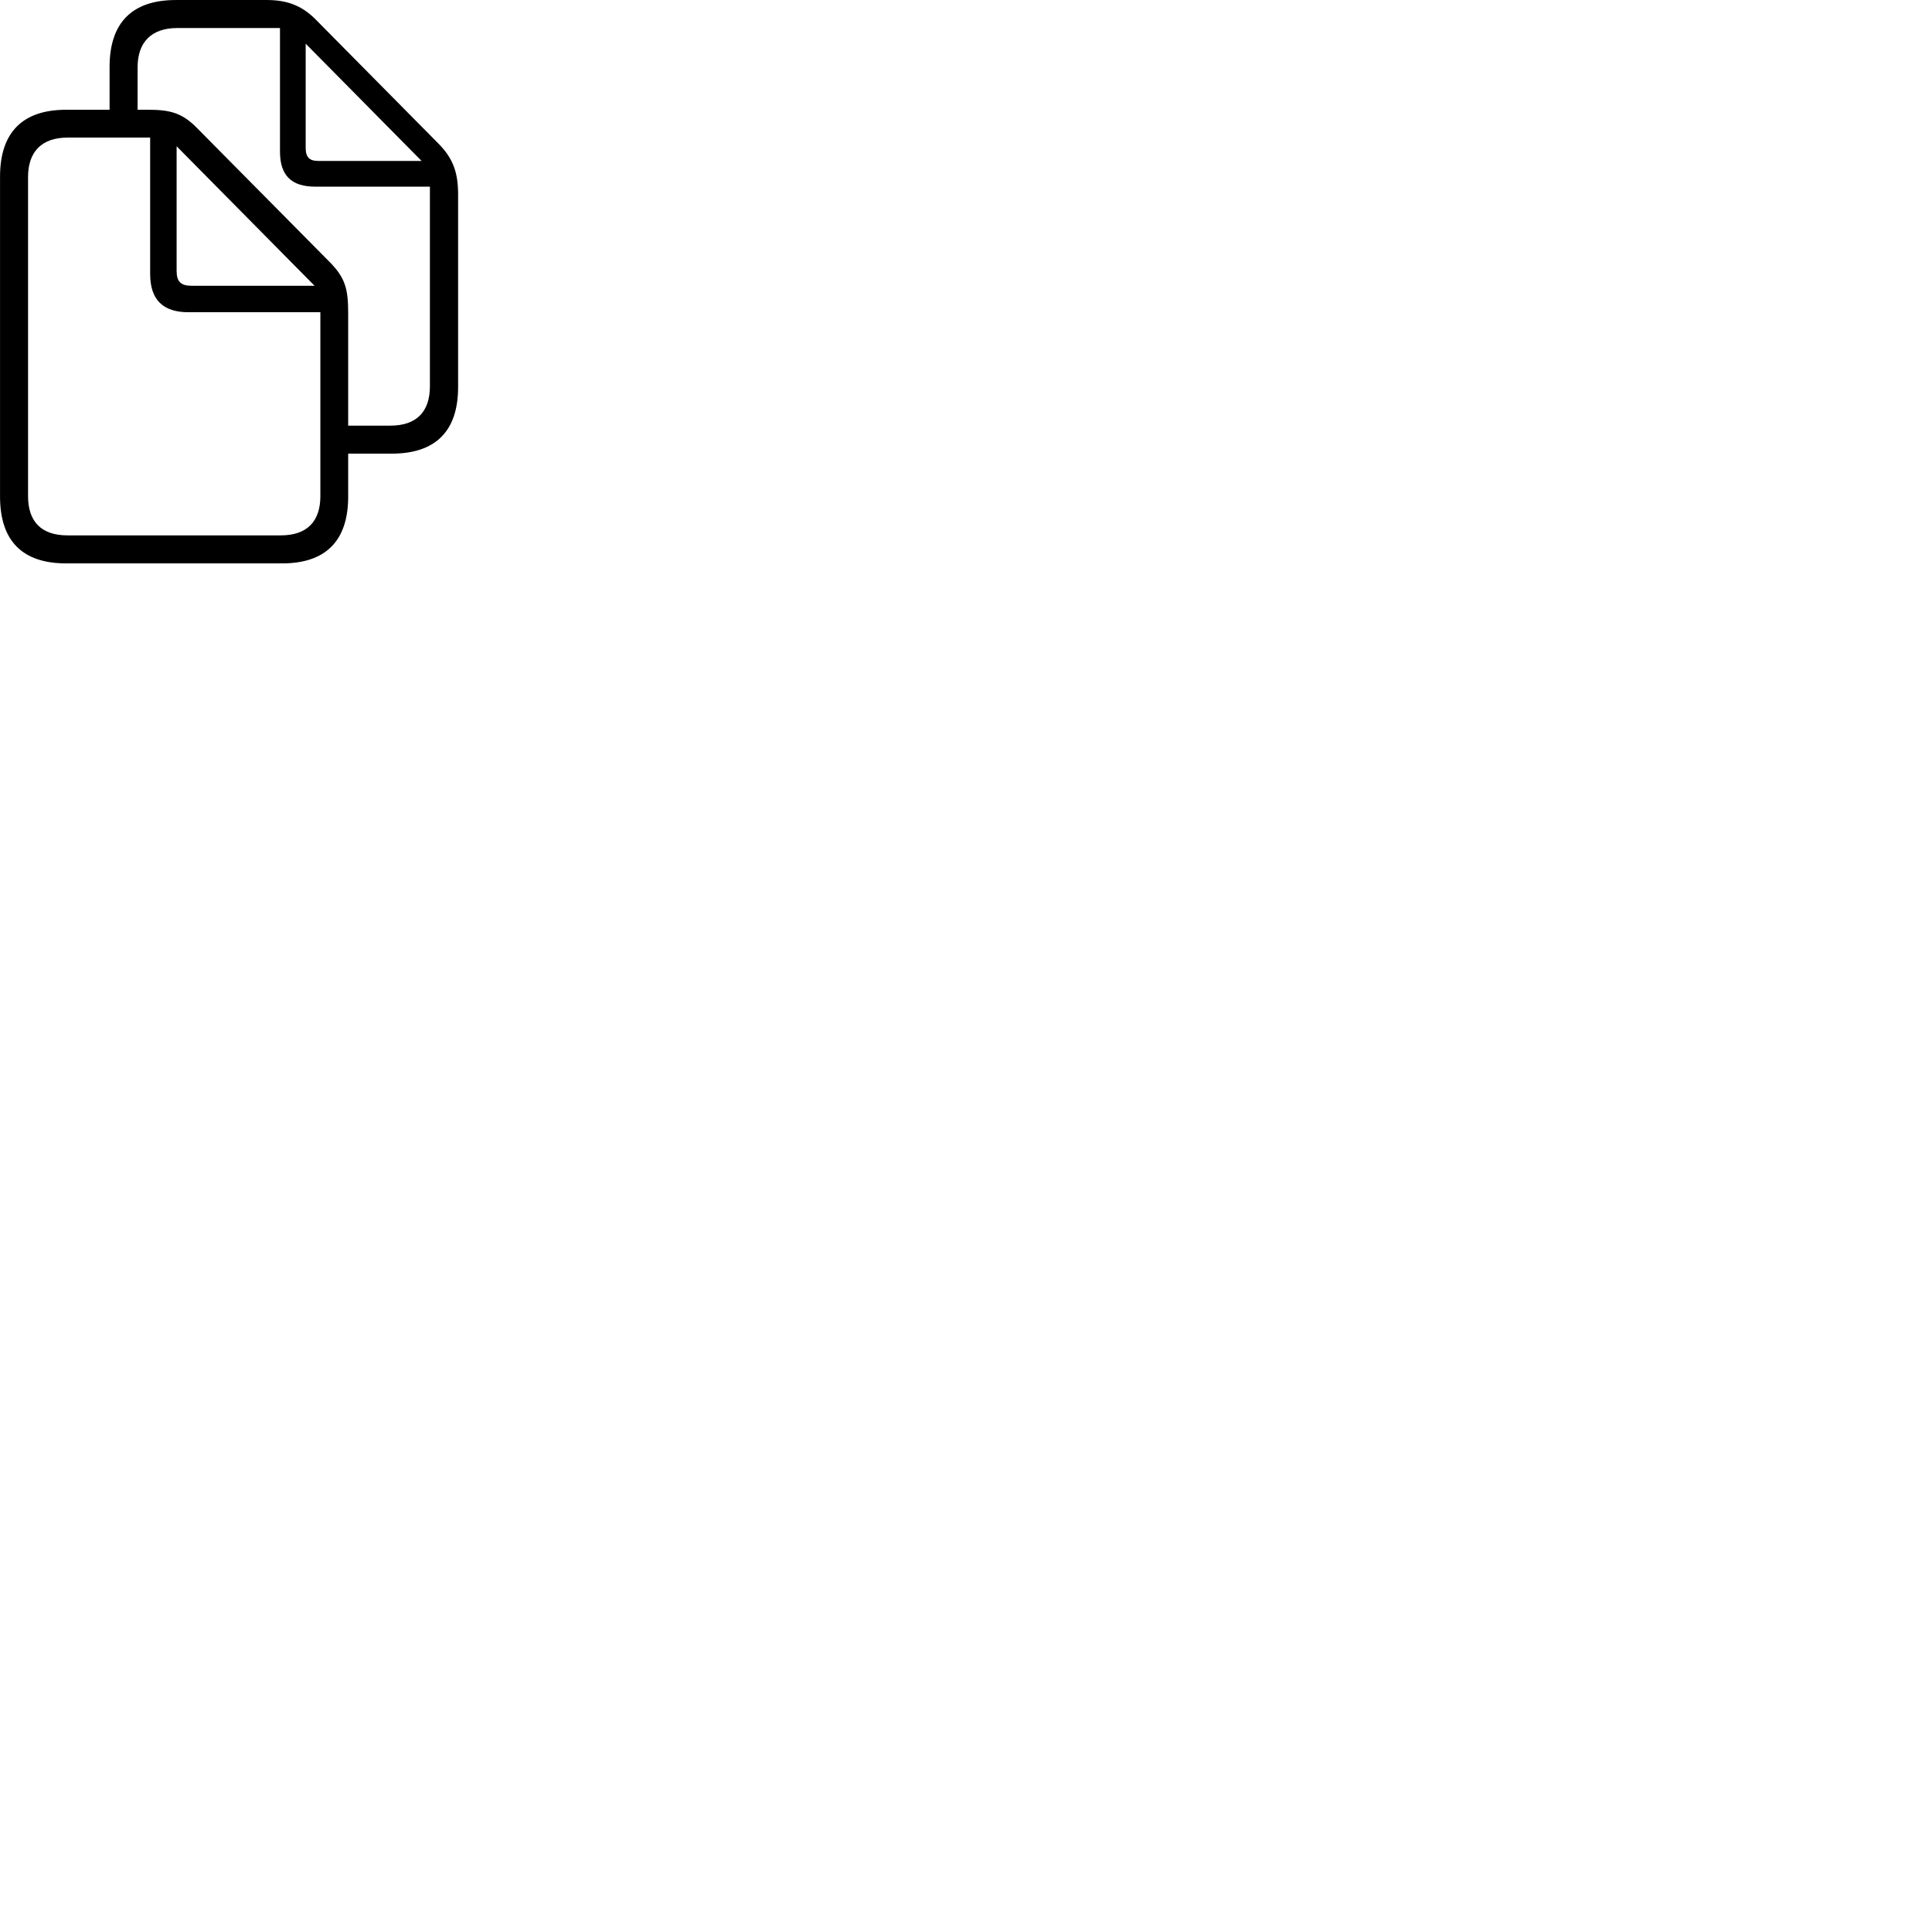 
        <svg xmlns="http://www.w3.org/2000/svg" viewBox="0 0 100 100">
            <path d="M0.002 25.701C0.002 28.001 1.162 29.161 3.422 29.161H14.602C16.872 29.161 18.022 27.981 18.022 25.701V23.481H20.272C22.552 23.481 23.712 22.311 23.712 20.031V10.081C23.712 8.961 23.472 8.231 22.722 7.461L16.302 0.971C15.582 0.261 14.812 0.001 13.812 0.001H9.102C6.842 0.001 5.672 1.171 5.672 3.461V5.681H3.422C1.172 5.681 0.002 6.851 0.002 9.141ZM17.082 13.581L10.192 6.621C9.442 5.861 8.832 5.681 7.692 5.681H7.122V3.481C7.122 2.191 7.832 1.451 9.172 1.451H14.492V7.841C14.492 9.091 15.092 9.661 16.312 9.661H22.252V19.991C22.252 21.321 21.552 22.031 20.202 22.031H18.022V16.211C18.022 14.941 17.862 14.381 17.082 13.581ZM15.822 7.651V2.261L21.822 8.331H16.492C16.012 8.331 15.822 8.141 15.822 7.651ZM1.452 25.681V9.161C1.452 7.871 2.142 7.121 3.502 7.121H7.772V14.181C7.772 15.531 8.452 16.161 9.752 16.161H16.582V25.681C16.582 27.001 15.882 27.711 14.532 27.711H3.492C2.142 27.711 1.452 27.001 1.452 25.681ZM9.902 14.791C9.362 14.791 9.142 14.571 9.142 14.031V7.571L16.282 14.791Z" />
        </svg>
    